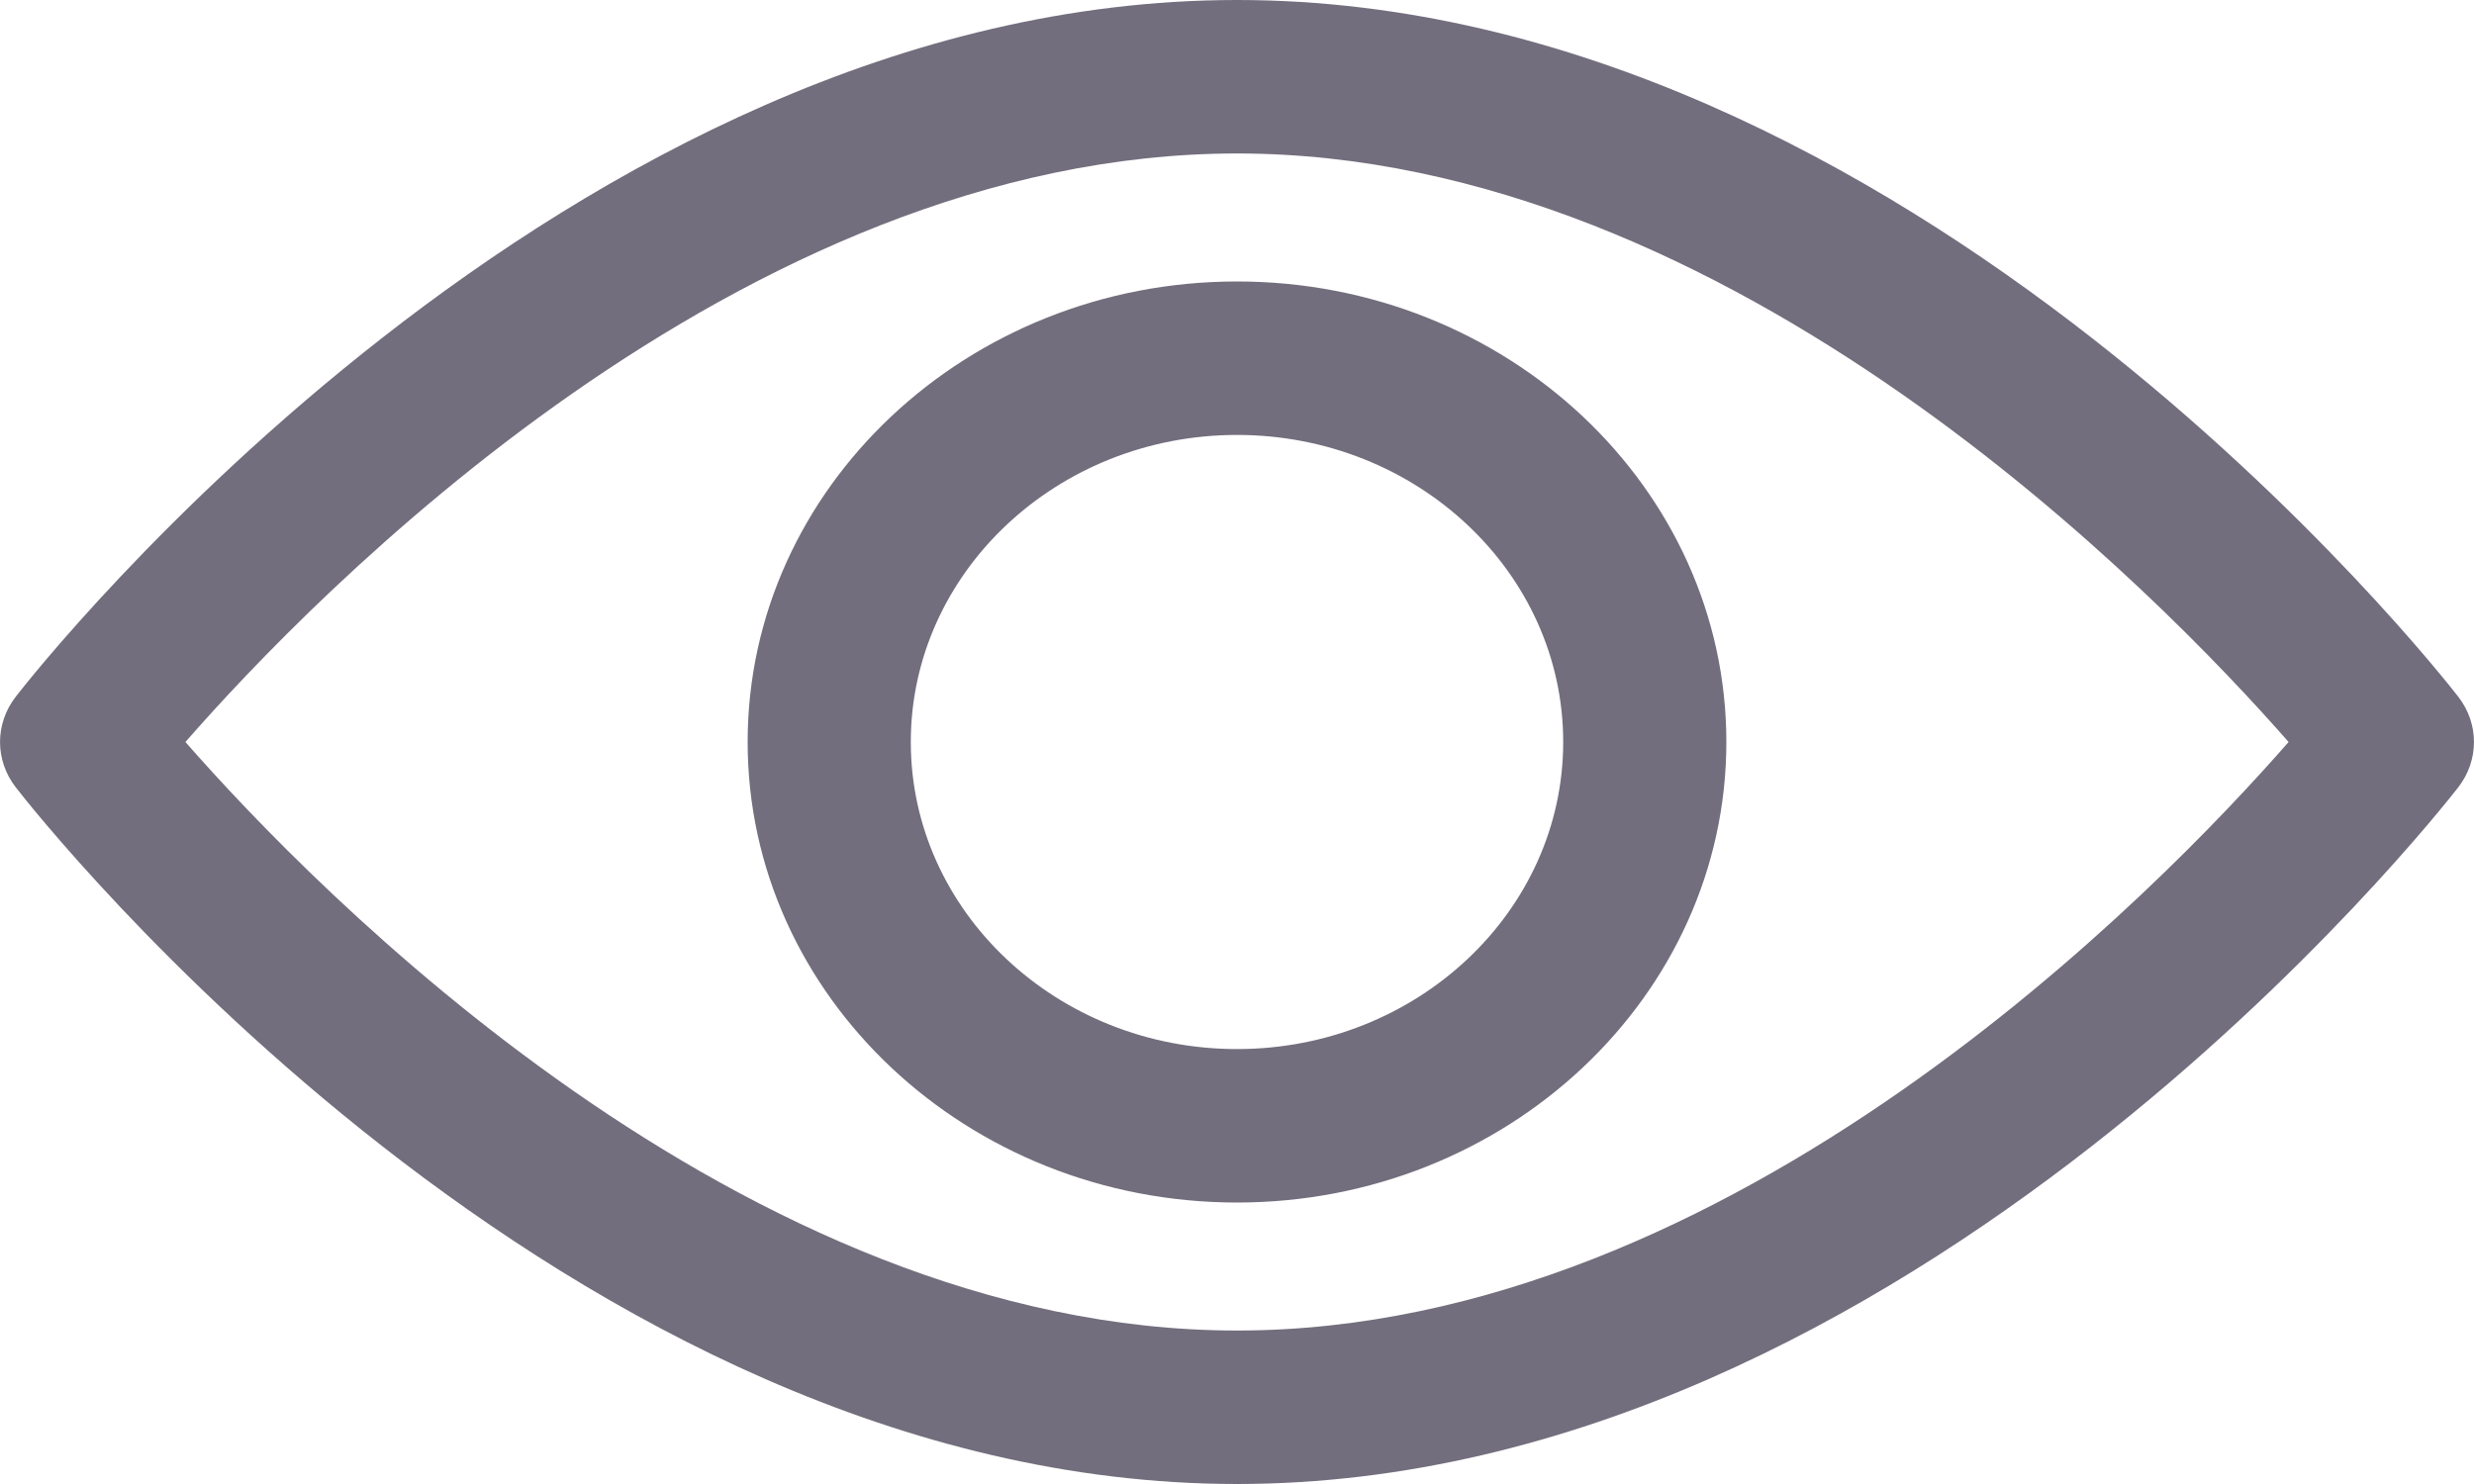 <svg width="20" height="12" viewBox="0 0 20 12" fill="none" xmlns="http://www.w3.org/2000/svg">
<path fill-rule="evenodd" clip-rule="evenodd" d="M19.873 5.634C19.694 5.404 15.437 0 10 0C4.563 0 0.305 5.404 0.127 5.634C-0.042 5.852 -0.042 6.148 0.127 6.366C0.305 6.596 4.563 12 10 12C15.437 12 19.694 6.596 19.873 6.366C20.042 6.148 20.042 5.852 19.873 5.634ZM10 10.759C5.995 10.759 2.526 7.172 1.499 6C2.525 4.826 5.986 1.241 10 1.241C14.005 1.241 17.473 4.827 18.501 6C17.475 7.174 14.014 10.759 10 10.759ZM10 2.276C7.819 2.276 6.044 3.947 6.044 6C6.044 8.053 7.819 9.724 10 9.724C12.181 9.724 13.956 8.053 13.956 6C13.956 3.947 12.181 2.276 10 2.276ZM10 8.483C8.546 8.483 7.363 7.369 7.363 6C7.363 4.631 8.546 3.517 10 3.517C11.454 3.517 12.637 4.631 12.637 6C12.637 7.369 11.454 8.483 10 8.483Z" fill="#736E7D"/>
</svg>
